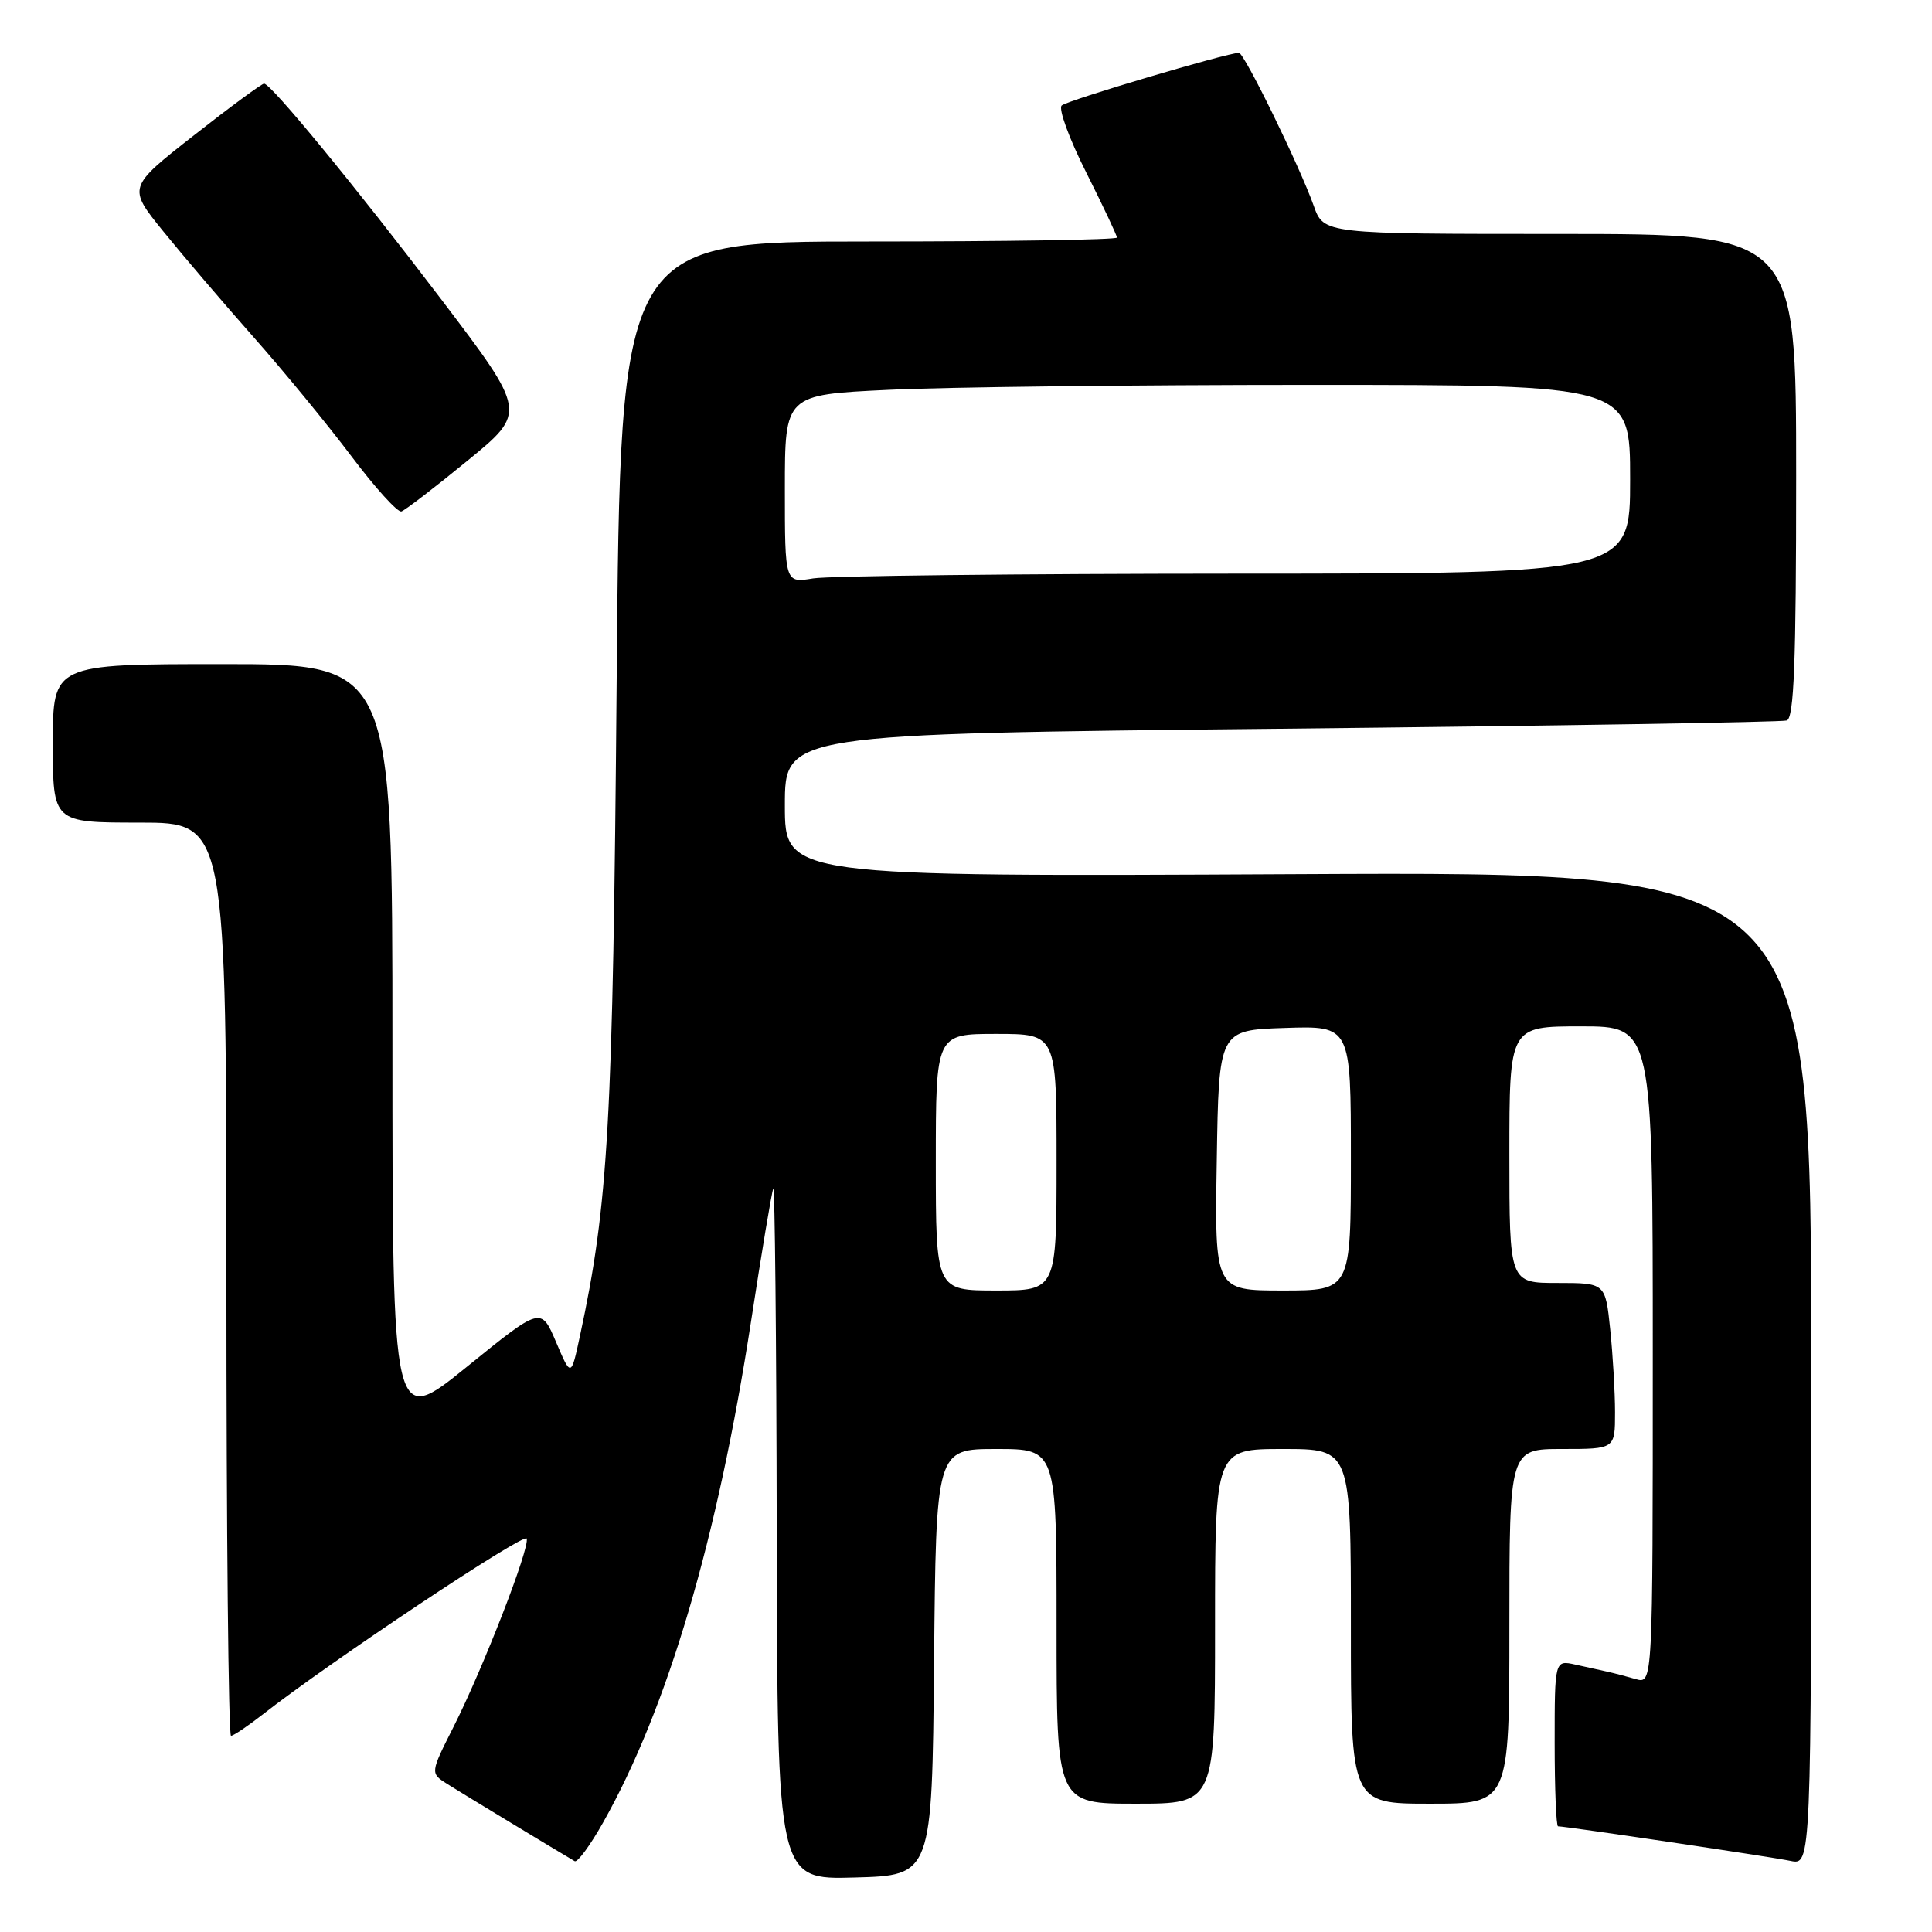 <?xml version="1.0" encoding="UTF-8" standalone="no"?>
<!DOCTYPE svg PUBLIC "-//W3C//DTD SVG 1.1//EN" "http://www.w3.org/Graphics/SVG/1.1/DTD/svg11.dtd" >
<svg xmlns="http://www.w3.org/2000/svg" xmlns:xlink="http://www.w3.org/1999/xlink" version="1.1" viewBox="0 0 256 256">
 <g >
 <path fill="currentColor"
d=" M 123.77 220.25 C 124.03 192.00 124.03 192.00 132.02 192.00 C 140.00 192.00 140.00 192.00 140.00 215.50 C 140.00 239.00 140.00 239.00 150.50 239.00 C 161.00 239.00 161.00 239.00 161.00 215.50 C 161.00 192.00 161.00 192.00 170.00 192.00 C 179.00 192.00 179.00 192.00 179.00 215.50 C 179.00 239.00 179.00 239.00 189.50 239.00 C 200.00 239.00 200.00 239.00 200.00 215.50 C 200.00 192.00 200.00 192.00 207.00 192.00 C 214.00 192.00 214.00 192.00 214.00 187.15 C 214.00 184.48 213.71 179.53 213.36 176.15 C 212.72 170.00 212.72 170.00 206.36 170.00 C 200.00 170.00 200.00 170.00 200.00 153.00 C 200.00 136.00 200.00 136.00 209.50 136.00 C 219.00 136.00 219.00 136.00 219.00 179.57 C 219.00 223.13 219.00 223.13 216.75 222.49 C 215.51 222.13 213.82 221.69 213.00 221.51 C 212.18 221.33 210.26 220.91 208.75 220.57 C 206.00 219.96 206.00 219.96 206.00 230.98 C 206.00 237.04 206.20 242.00 206.45 242.00 C 207.48 242.00 234.74 246.05 237.25 246.58 C 240.00 247.16 240.00 247.16 240.00 181.33 C 240.00 115.50 240.00 115.50 172.00 115.83 C 104.00 116.17 104.00 116.17 104.00 106.70 C 104.00 97.24 104.00 97.24 169.75 96.56 C 205.91 96.18 236.06 95.69 236.75 95.47 C 237.72 95.16 238.00 87.77 238.00 63.03 C 238.00 31.00 238.00 31.00 206.70 31.00 C 175.40 31.00 175.40 31.00 174.07 27.25 C 172.19 21.98 164.87 7.00 164.17 7.00 C 162.62 7.00 141.39 13.30 140.68 13.98 C 140.22 14.40 141.68 18.40 143.93 22.85 C 146.17 27.31 148.00 31.19 148.00 31.48 C 148.00 31.77 133.19 32.00 115.10 32.00 C 82.20 32.00 82.20 32.00 81.71 90.25 C 81.22 148.93 80.62 159.50 76.85 177.00 C 75.67 182.50 75.67 182.50 73.68 177.83 C 71.69 173.15 71.69 173.15 61.85 181.12 C 52.00 189.10 52.00 189.10 52.00 138.55 C 52.00 88.00 52.00 88.00 29.50 88.00 C 7.00 88.00 7.00 88.00 7.00 98.50 C 7.00 109.00 7.00 109.00 18.50 109.00 C 30.00 109.00 30.00 109.00 30.00 169.50 C 30.00 202.78 30.27 230.00 30.61 230.00 C 30.94 230.00 32.85 228.71 34.86 227.14 C 43.65 220.25 69.51 203.02 69.79 203.87 C 70.21 205.12 64.03 221.02 60.12 228.77 C 57.00 234.95 57.00 234.95 59.25 236.38 C 61.11 237.56 73.90 245.30 76.15 246.62 C 76.51 246.83 78.20 244.54 79.90 241.52 C 88.46 226.35 95.07 203.96 99.52 175.08 C 100.92 165.96 102.24 158.05 102.46 157.50 C 102.67 156.95 102.88 177.33 102.92 202.78 C 103.00 249.07 103.00 249.07 113.25 248.78 C 123.50 248.50 123.50 248.50 123.77 220.25 Z  M 61.95 61.04 C 69.81 54.61 69.81 54.61 58.38 39.55 C 47.14 24.76 35.98 11.17 35.00 11.08 C 34.73 11.05 30.54 14.13 25.71 17.92 C 16.91 24.82 16.91 24.82 21.64 30.66 C 24.24 33.87 29.62 40.17 33.59 44.66 C 37.57 49.15 43.40 56.25 46.56 60.45 C 49.71 64.64 52.70 67.93 53.19 67.77 C 53.69 67.60 57.63 64.58 61.95 61.04 Z  M 124.00 154.00 C 124.00 137.00 124.00 137.00 132.00 137.00 C 140.00 137.00 140.00 137.00 140.00 154.00 C 140.00 171.00 140.00 171.00 132.00 171.00 C 124.00 171.00 124.00 171.00 124.00 154.00 Z  M 161.23 153.75 C 161.50 136.50 161.50 136.50 170.25 136.21 C 179.00 135.92 179.00 135.92 179.00 153.46 C 179.00 171.00 179.00 171.00 169.98 171.00 C 160.95 171.00 160.95 171.00 161.23 153.75 Z  M 104.00 64.79 C 104.00 52.31 104.00 52.31 117.66 51.66 C 125.17 51.29 150.37 51.00 173.66 51.00 C 216.00 51.00 216.00 51.00 216.00 63.50 C 216.00 76.00 216.00 76.00 163.75 76.01 C 135.01 76.02 109.81 76.30 107.75 76.64 C 104.00 77.26 104.00 77.26 104.00 64.79 Z "/>
</g>
</svg>